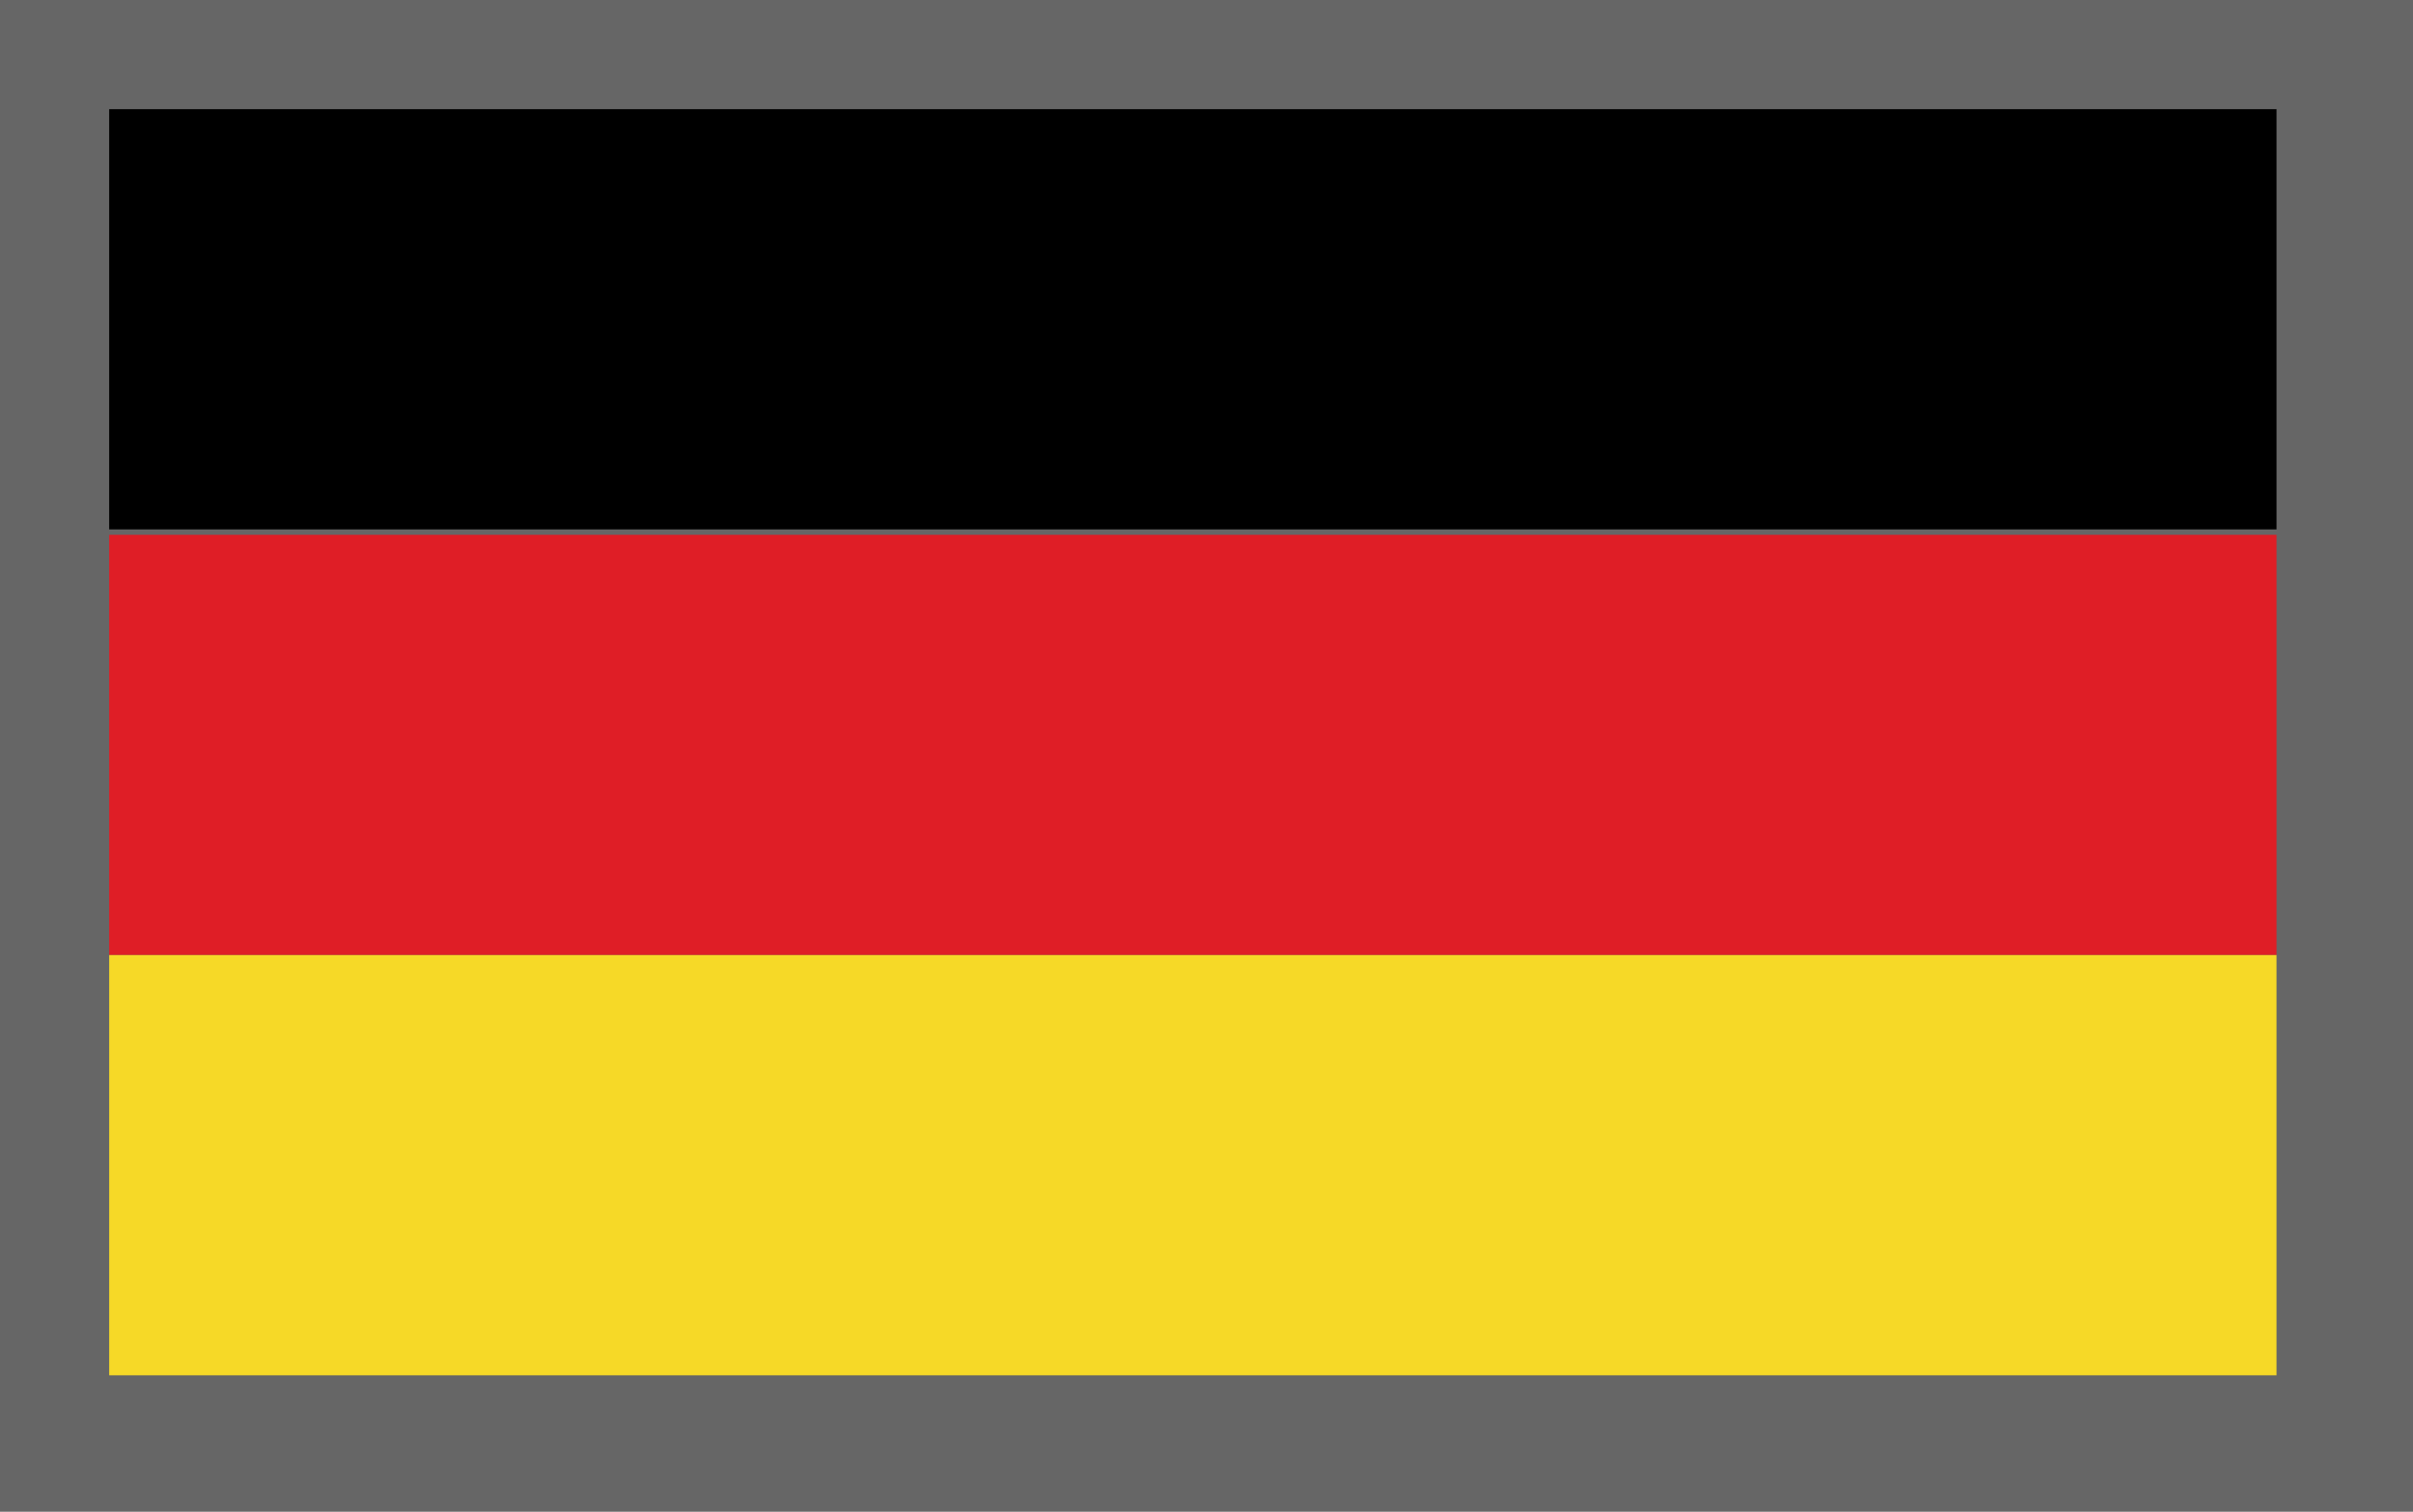 <?xml version="1.0" encoding="utf-8"?>
<!-- Generator: Adobe Illustrator 25.4.1, SVG Export Plug-In . SVG Version: 6.00 Build 0)  -->
<svg version="1.1" id="Layer_1" xmlns="http://www.w3.org/2000/svg" xmlns:xlink="http://www.w3.org/1999/xlink" x="0px" y="0px"
	 viewBox="0 0 44.2 27.7" style="enable-background:new 0 0 44.2 27.7;" xml:space="preserve">
<style type="text/css">
	.st0{fill:#666666;}
	.st1{clip-path:url(#SVGID_00000173160373448989505880000002896133717143453843_);}
	.st2{fill:#DF1E26;}
	.st3{fill:#F6D927;}
</style>
<g id="Layer_2_00000090979289479966104240000011269205471826027659_">
	<g id="Flags">
		<rect class="st0" width="44.2" height="27.7"/>
		<g id="GERMANY">
			<g>
				<defs>
					<rect id="SVGID_1_" x="2" y="2" width="39.7" height="23.2"/>
				</defs>
				<clipPath id="SVGID_00000136375237577446731410000014458461459371744395_">
					<use xlink:href="#SVGID_1_"  style="overflow:visible;"/>
				</clipPath>
				<g style="clip-path:url(#SVGID_00000136375237577446731410000014458461459371744395_);">
					<rect x="2" y="2" width="39.7" height="7.7"/>
					<rect x="2" y="9.8" class="st2" width="39.7" height="7.7"/>
					<rect x="2" y="17.5" class="st3" width="39.7" height="7.7"/>
				</g>
			</g>
		</g>
	</g>
</g>
</svg>
